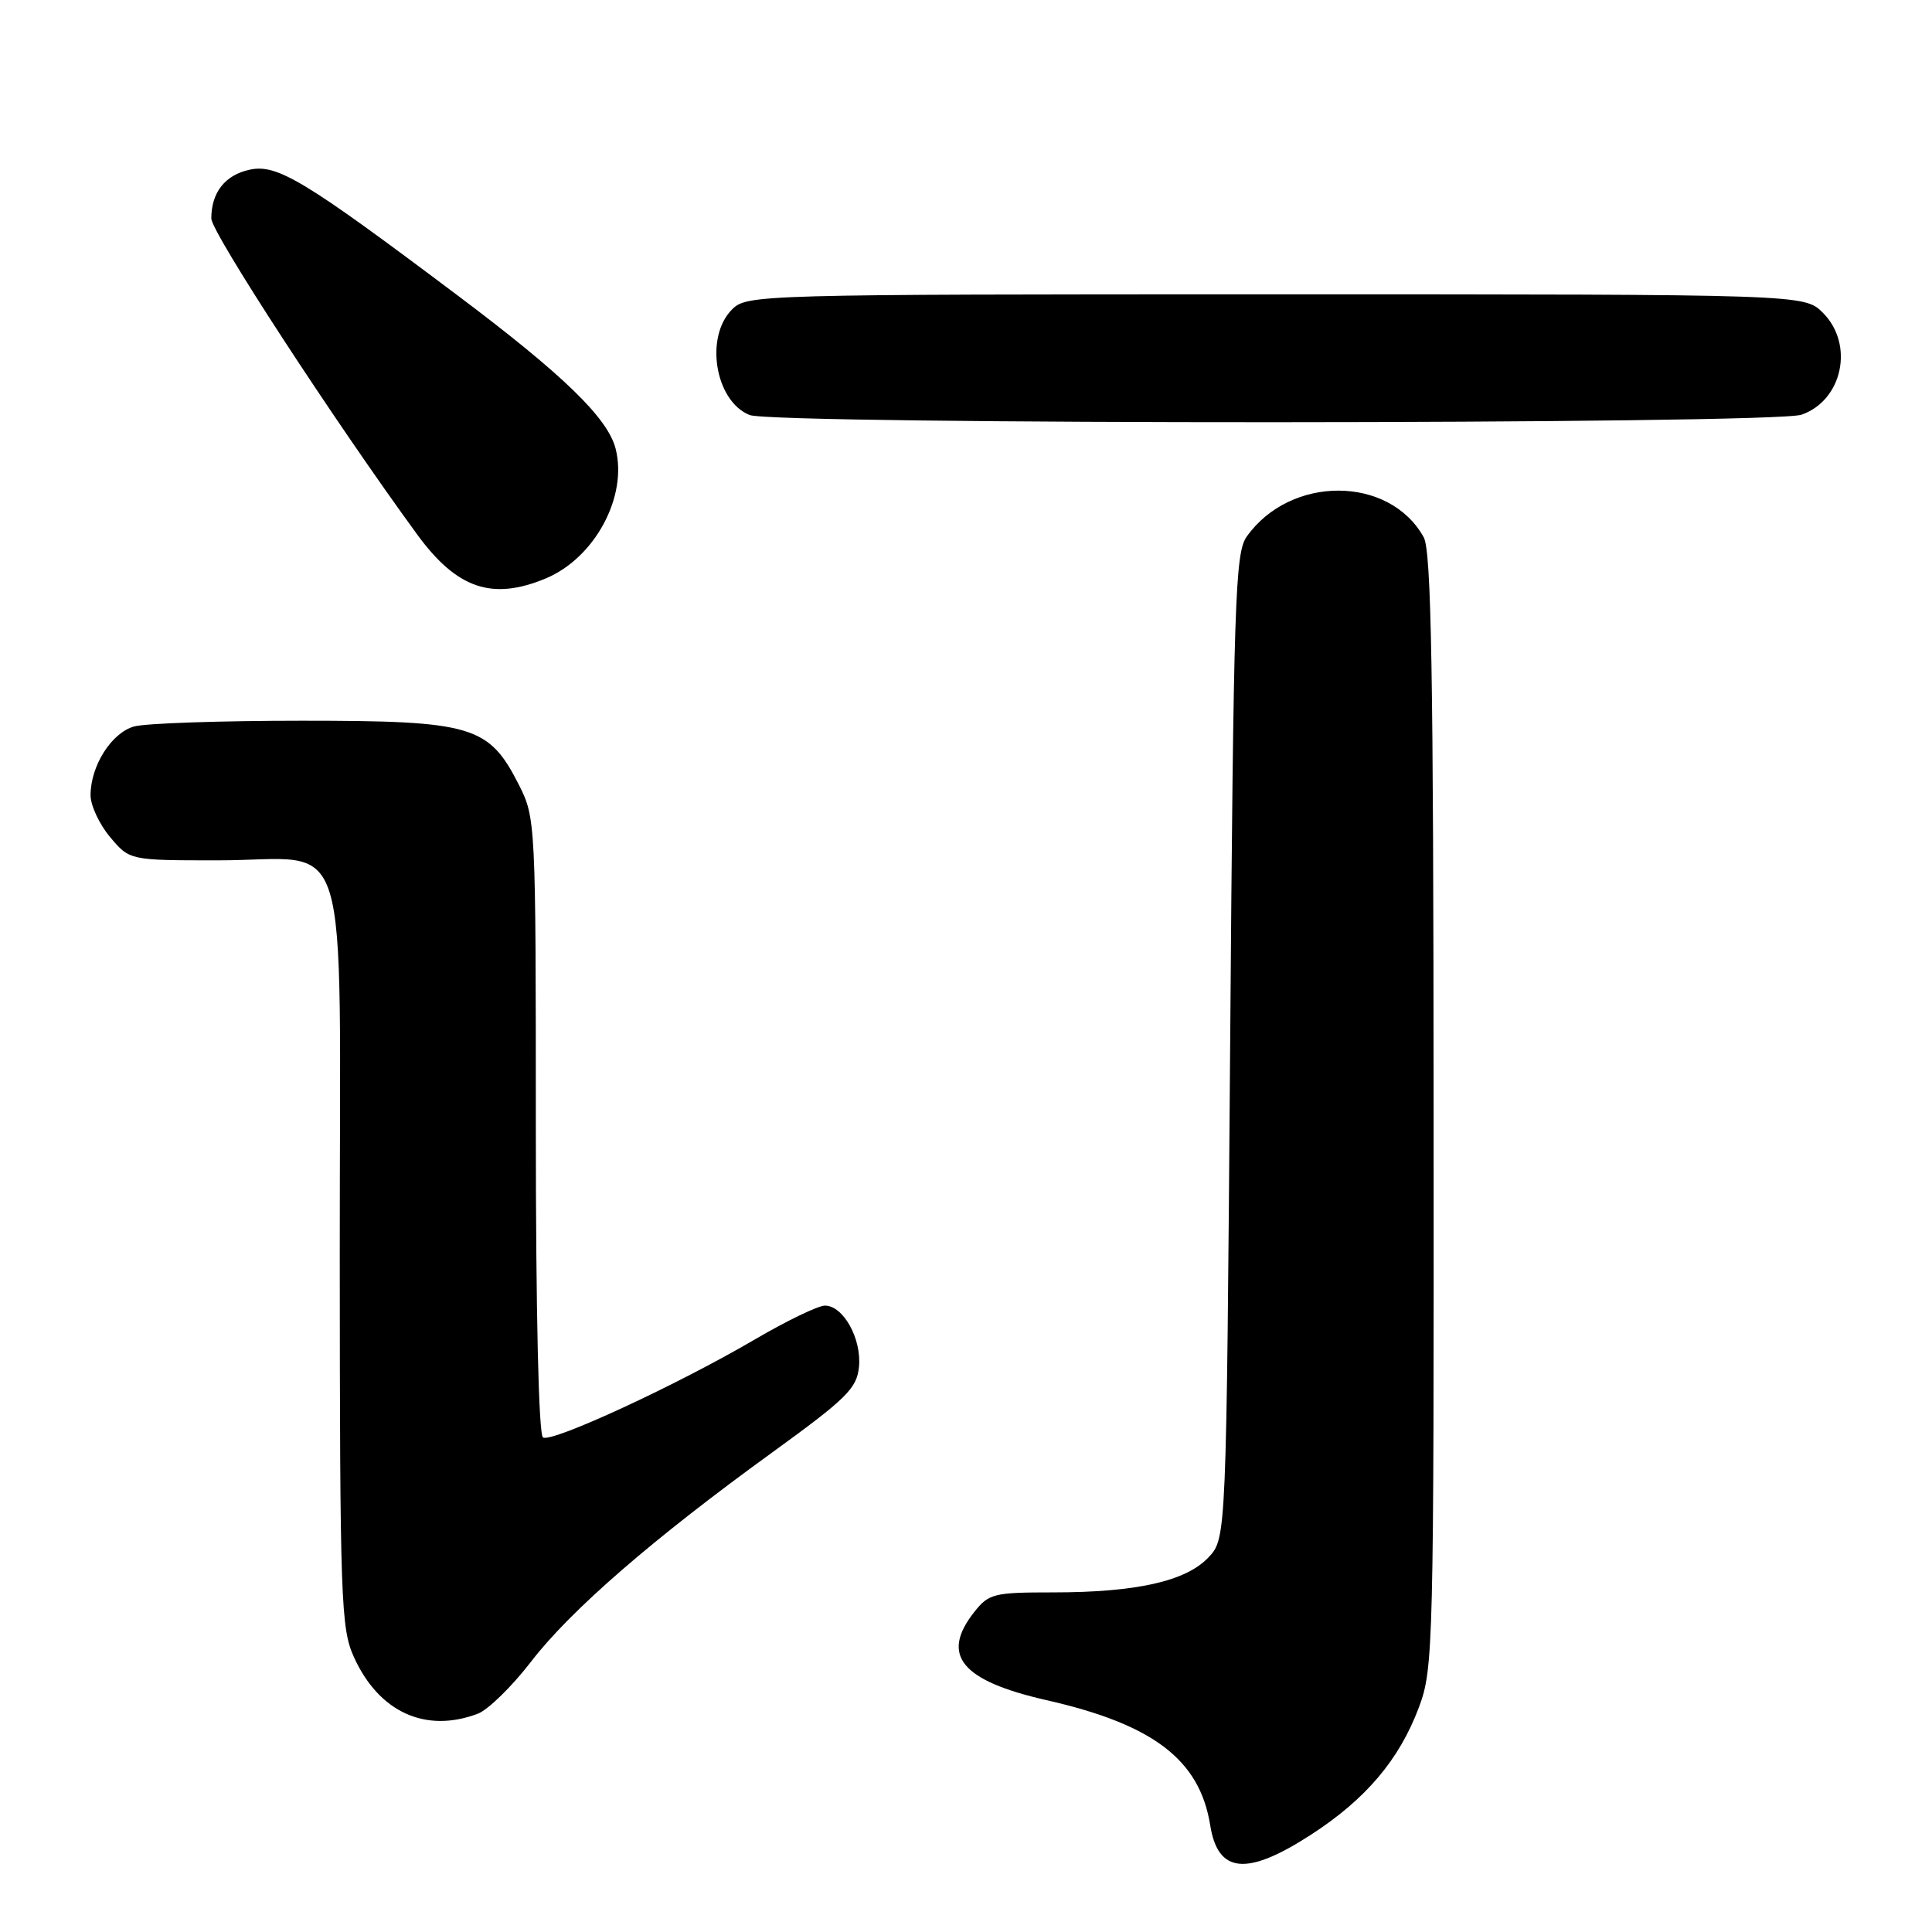 <?xml version="1.0" encoding="UTF-8" standalone="no"?>
<!DOCTYPE svg PUBLIC "-//W3C//DTD SVG 1.1//EN" "http://www.w3.org/Graphics/SVG/1.1/DTD/svg11.dtd" >
<svg xmlns="http://www.w3.org/2000/svg" xmlns:xlink="http://www.w3.org/1999/xlink" version="1.1" viewBox="0 0 256 256">
 <g >
 <path fill="currentColor"
d=" M 173.65 243.15 C 180.96 238.43 185.42 233.17 188.02 226.21 C 189.93 221.12 190.00 218.27 189.96 147.21 C 189.94 89.18 189.66 73.01 188.65 71.19 C 184.10 62.99 170.98 62.94 165.19 71.11 C 163.66 73.28 163.45 79.52 163.00 138.67 C 162.50 203.84 162.50 203.84 160.13 206.36 C 157.16 209.52 150.58 211.00 139.52 211.00 C 131.66 211.00 131.02 211.16 129.07 213.63 C 124.59 219.33 127.37 222.71 138.67 225.28 C 152.85 228.50 158.97 233.19 160.36 241.86 C 161.38 248.25 165.18 248.62 173.65 243.15 Z  M 63.33 227.07 C 64.68 226.55 67.84 223.46 70.35 220.20 C 75.62 213.35 86.46 203.95 102.36 192.43 C 112.18 185.31 113.54 183.97 113.82 181.11 C 114.18 177.39 111.74 173.00 109.31 173.00 C 108.41 173.00 104.25 175.01 100.06 177.46 C 89.78 183.49 73.13 191.20 71.95 190.47 C 71.37 190.11 71.00 173.88 71.00 149.15 C 71.00 108.90 70.97 108.37 68.75 103.98 C 64.77 96.14 62.60 95.50 40.00 95.50 C 29.27 95.50 19.27 95.84 17.77 96.26 C 14.77 97.10 12.00 101.48 12.00 105.37 C 12.00 106.73 13.17 109.23 14.59 110.92 C 17.18 114.00 17.18 114.00 28.87 114.00 C 46.86 114.00 45.00 107.98 45.02 166.31 C 45.04 212.03 45.17 215.79 46.90 219.58 C 50.21 226.88 56.40 229.70 63.33 227.07 Z  M 72.33 76.64 C 78.80 73.93 83.18 65.83 81.58 59.48 C 80.56 55.41 74.67 49.69 60.64 39.15 C 40.26 23.83 36.70 21.69 33.06 22.49 C 29.81 23.20 28.00 25.51 28.00 28.95 C 28.00 30.78 44.27 55.74 55.27 70.81 C 60.54 78.02 65.21 79.61 72.33 76.64 Z  M 238.71 54.95 C 244.16 53.05 245.72 45.63 241.55 41.45 C 239.09 39.00 239.09 39.00 169.05 39.00 C 100.33 39.00 98.96 39.04 97.00 41.00 C 93.35 44.65 94.75 53.15 99.32 54.99 C 102.54 56.29 234.98 56.25 238.71 54.95 Z "/>
</g>
</svg>
